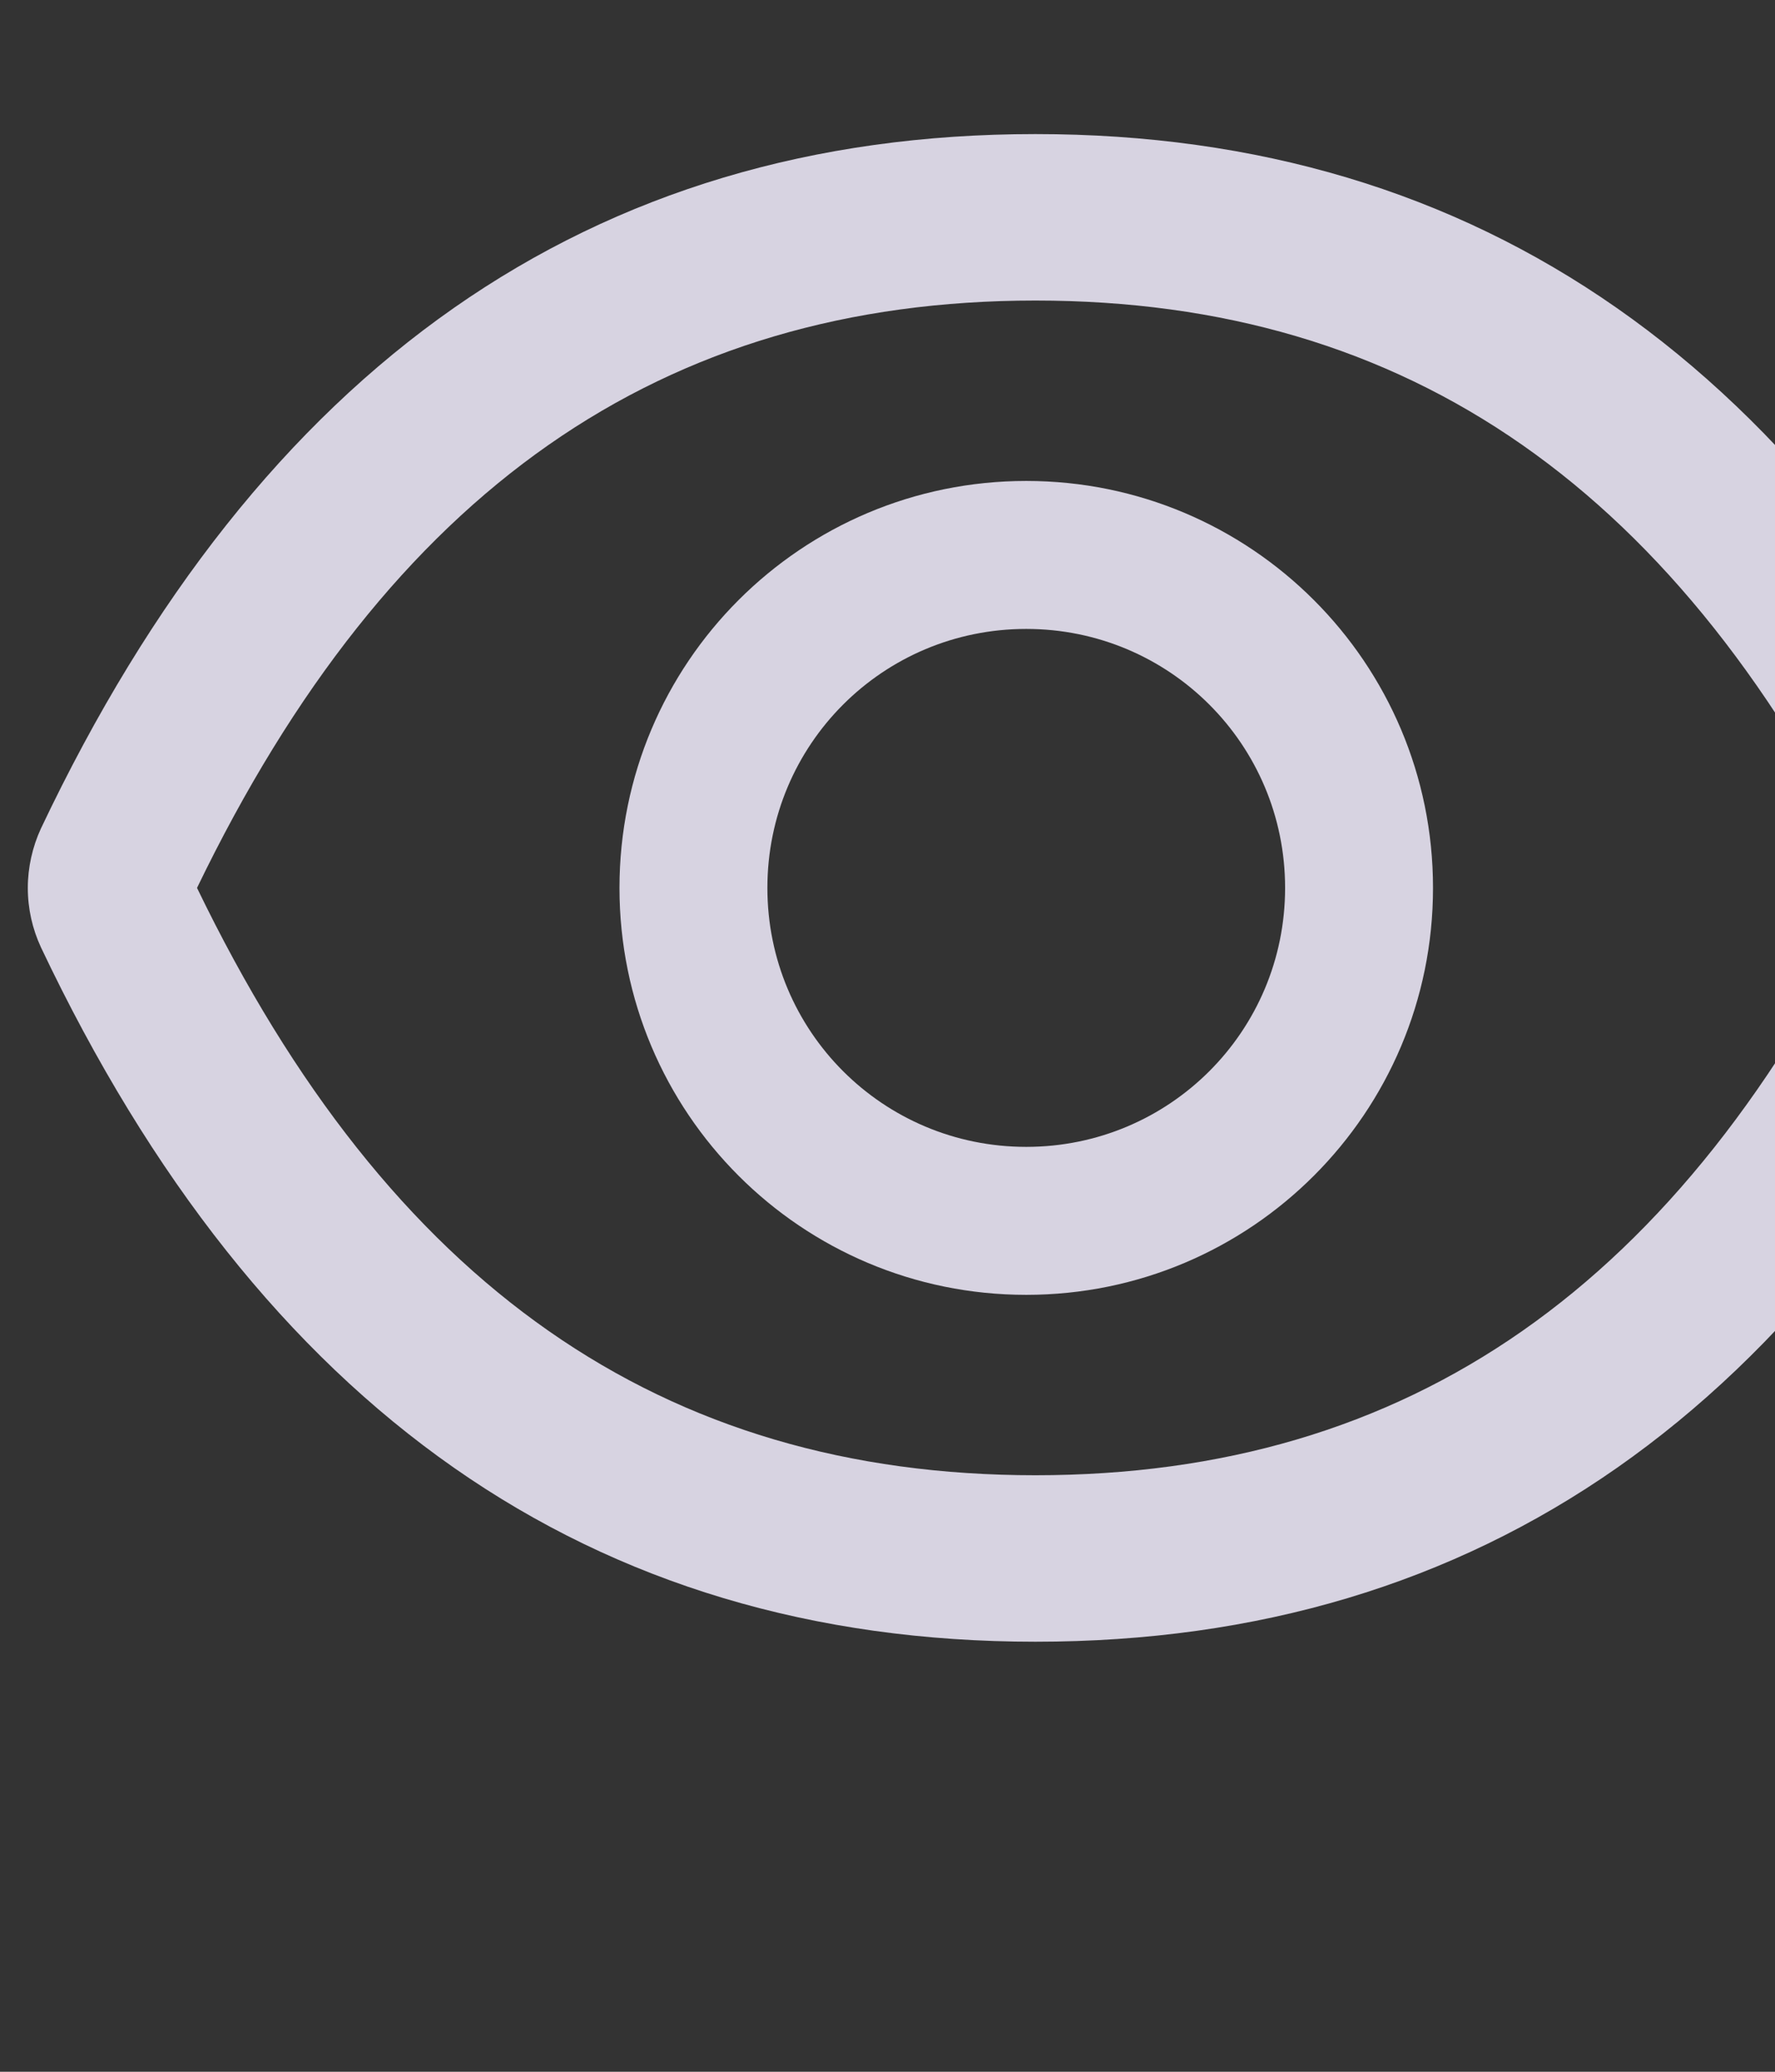 <?xml version="1.0" encoding="UTF-8"?>
<svg xmlns="http://www.w3.org/2000/svg" xmlns:xlink="http://www.w3.org/1999/xlink" width="12" height="14" viewBox="0 0 12 14">
<rect x="0" y="0" width="12" height="14" fill="#333333" stroke="none"/>
<path fill-rule="nonzero" fill="rgb(95.294%, 93.725%, 100%)" fill-opacity="0.85" d="M 13.723 5.598 C 12.242 2.477 10 0.906 7 0.906 C 3.996 0.906 1.758 2.477 0.277 5.598 C 0.219 5.723 0.188 5.863 0.188 6 C 0.188 6.141 0.219 6.277 0.277 6.402 C 1.758 9.523 4 11.094 7 11.094 C 10.004 11.094 12.242 9.523 13.723 6.402 C 13.844 6.148 13.844 5.855 13.723 5.598 Z M 7 9.969 C 4.48 9.969 2.633 8.691 1.332 6 C 2.633 3.309 4.48 2.031 7 2.031 C 9.52 2.031 11.367 3.309 12.668 6 C 11.367 8.691 9.523 9.969 7 9.969 Z M 7 9.969 "/>
<path fill-rule="nonzero" fill="rgb(95.294%, 93.725%, 100%)" fill-opacity="0.85" d="M 6.938 3.25 C 5.418 3.25 4.188 4.48 4.188 6 C 4.188 7.52 5.418 8.75 6.938 8.75 C 8.457 8.75 9.688 7.52 9.688 6 C 9.688 4.48 8.457 3.25 6.938 3.25 Z M 6.938 7.75 C 5.969 7.75 5.188 6.969 5.188 6 C 5.188 5.031 5.969 4.25 6.938 4.25 C 7.906 4.25 8.688 5.031 8.688 6 C 8.688 6.969 7.906 7.75 6.938 7.75 Z M 6.938 7.75 "/>
</svg>
